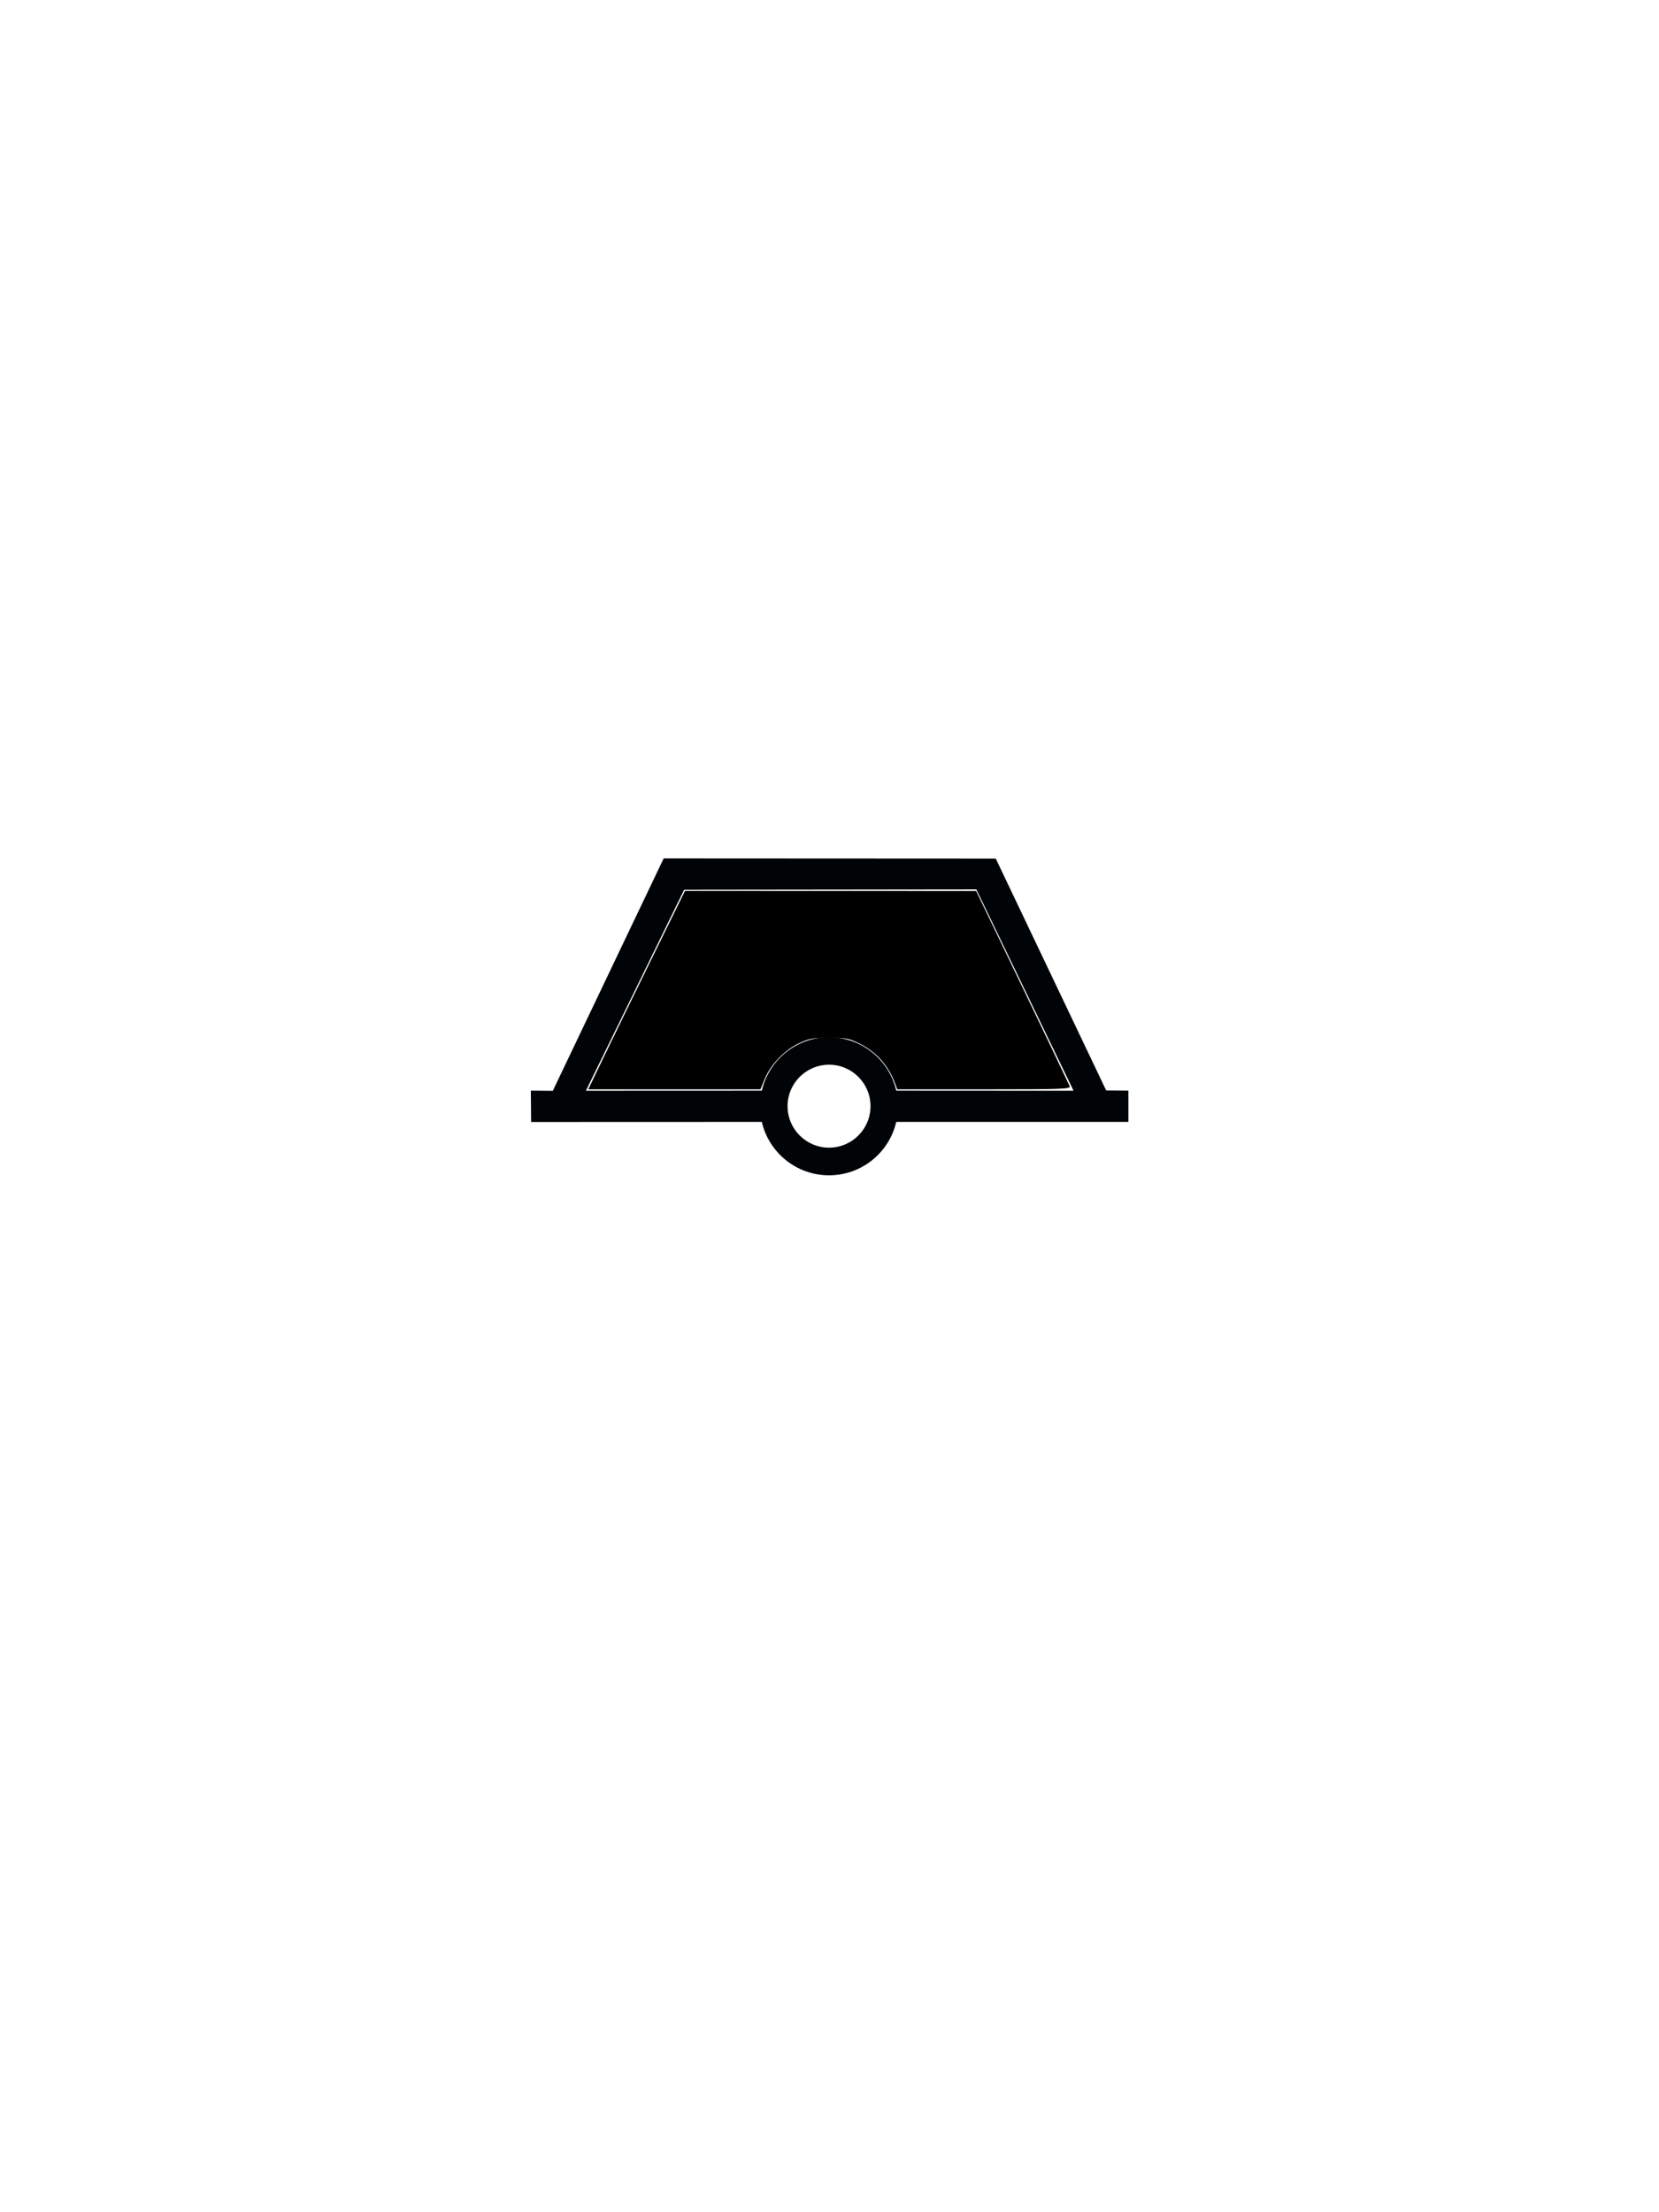 <?xml version="1.0" encoding="UTF-8" standalone="no"?>
<svg id="svg2" xmlns:rdf="http://www.w3.org/1999/02/22-rdf-syntax-ns#" xmlns="http://www.w3.org/2000/svg" height="400" width="300" version="1.0" xmlns:cc="http://creativecommons.org/ns#" xmlns:dc="http://purl.org/dc/elements/1.1/">
 <g id="layer2" transform="translate(0,80)">
  <path id="path2558" d="m120.01 75.216-20.043 42.015-3.976-0.031 0.051 5.671 41.716-0.015c1.287 5.533 6.233 9.656 12.156 9.656 5.925 0 10.871-4.12 12.156-9.656h41.975v-5.656l-4.012-0.031-19.966-41.922-60.059-0.031zm3.702 5.663 52.842-0.062 17.575 36.402-32.058-0.018c-1.285-5.536-6.231-9.656-12.156-9.656-5.923 0-10.869 4.123-12.156 9.656l-31.805 0.013 17.758-36.334zm26.204 31.634c4.14 0 7.5 3.36 7.5 7.5s-3.36 7.5-7.5 7.5-7.5-3.36-7.5-7.5 3.36-7.5 7.5-7.5z" fill-rule="evenodd" fill="#000407"/>
  <path id="path3031" d="m109.12 191.25c1.512-3.145 5.449-11.219 8.749-17.944l5.998-12.226 26.325 0.008 26.325 0.008 8.358 17.385c4.597 9.562 8.453 17.633 8.57 17.936 0.19 0.496-1.378 0.551-15.492 0.551h-15.703l-0.352-0.968c-1.21-3.321-3.423-5.813-6.506-7.327-1.87-0.918-2.456-1.029-5.439-1.029-2.927 0-3.605 0.123-5.454 0.988-2.616 1.224-5.114 3.81-6.191 6.408l-0.799 1.928h-15.569-15.569l2.75-5.717z" transform="translate(0,-80)"/>
 </g>
</svg>
